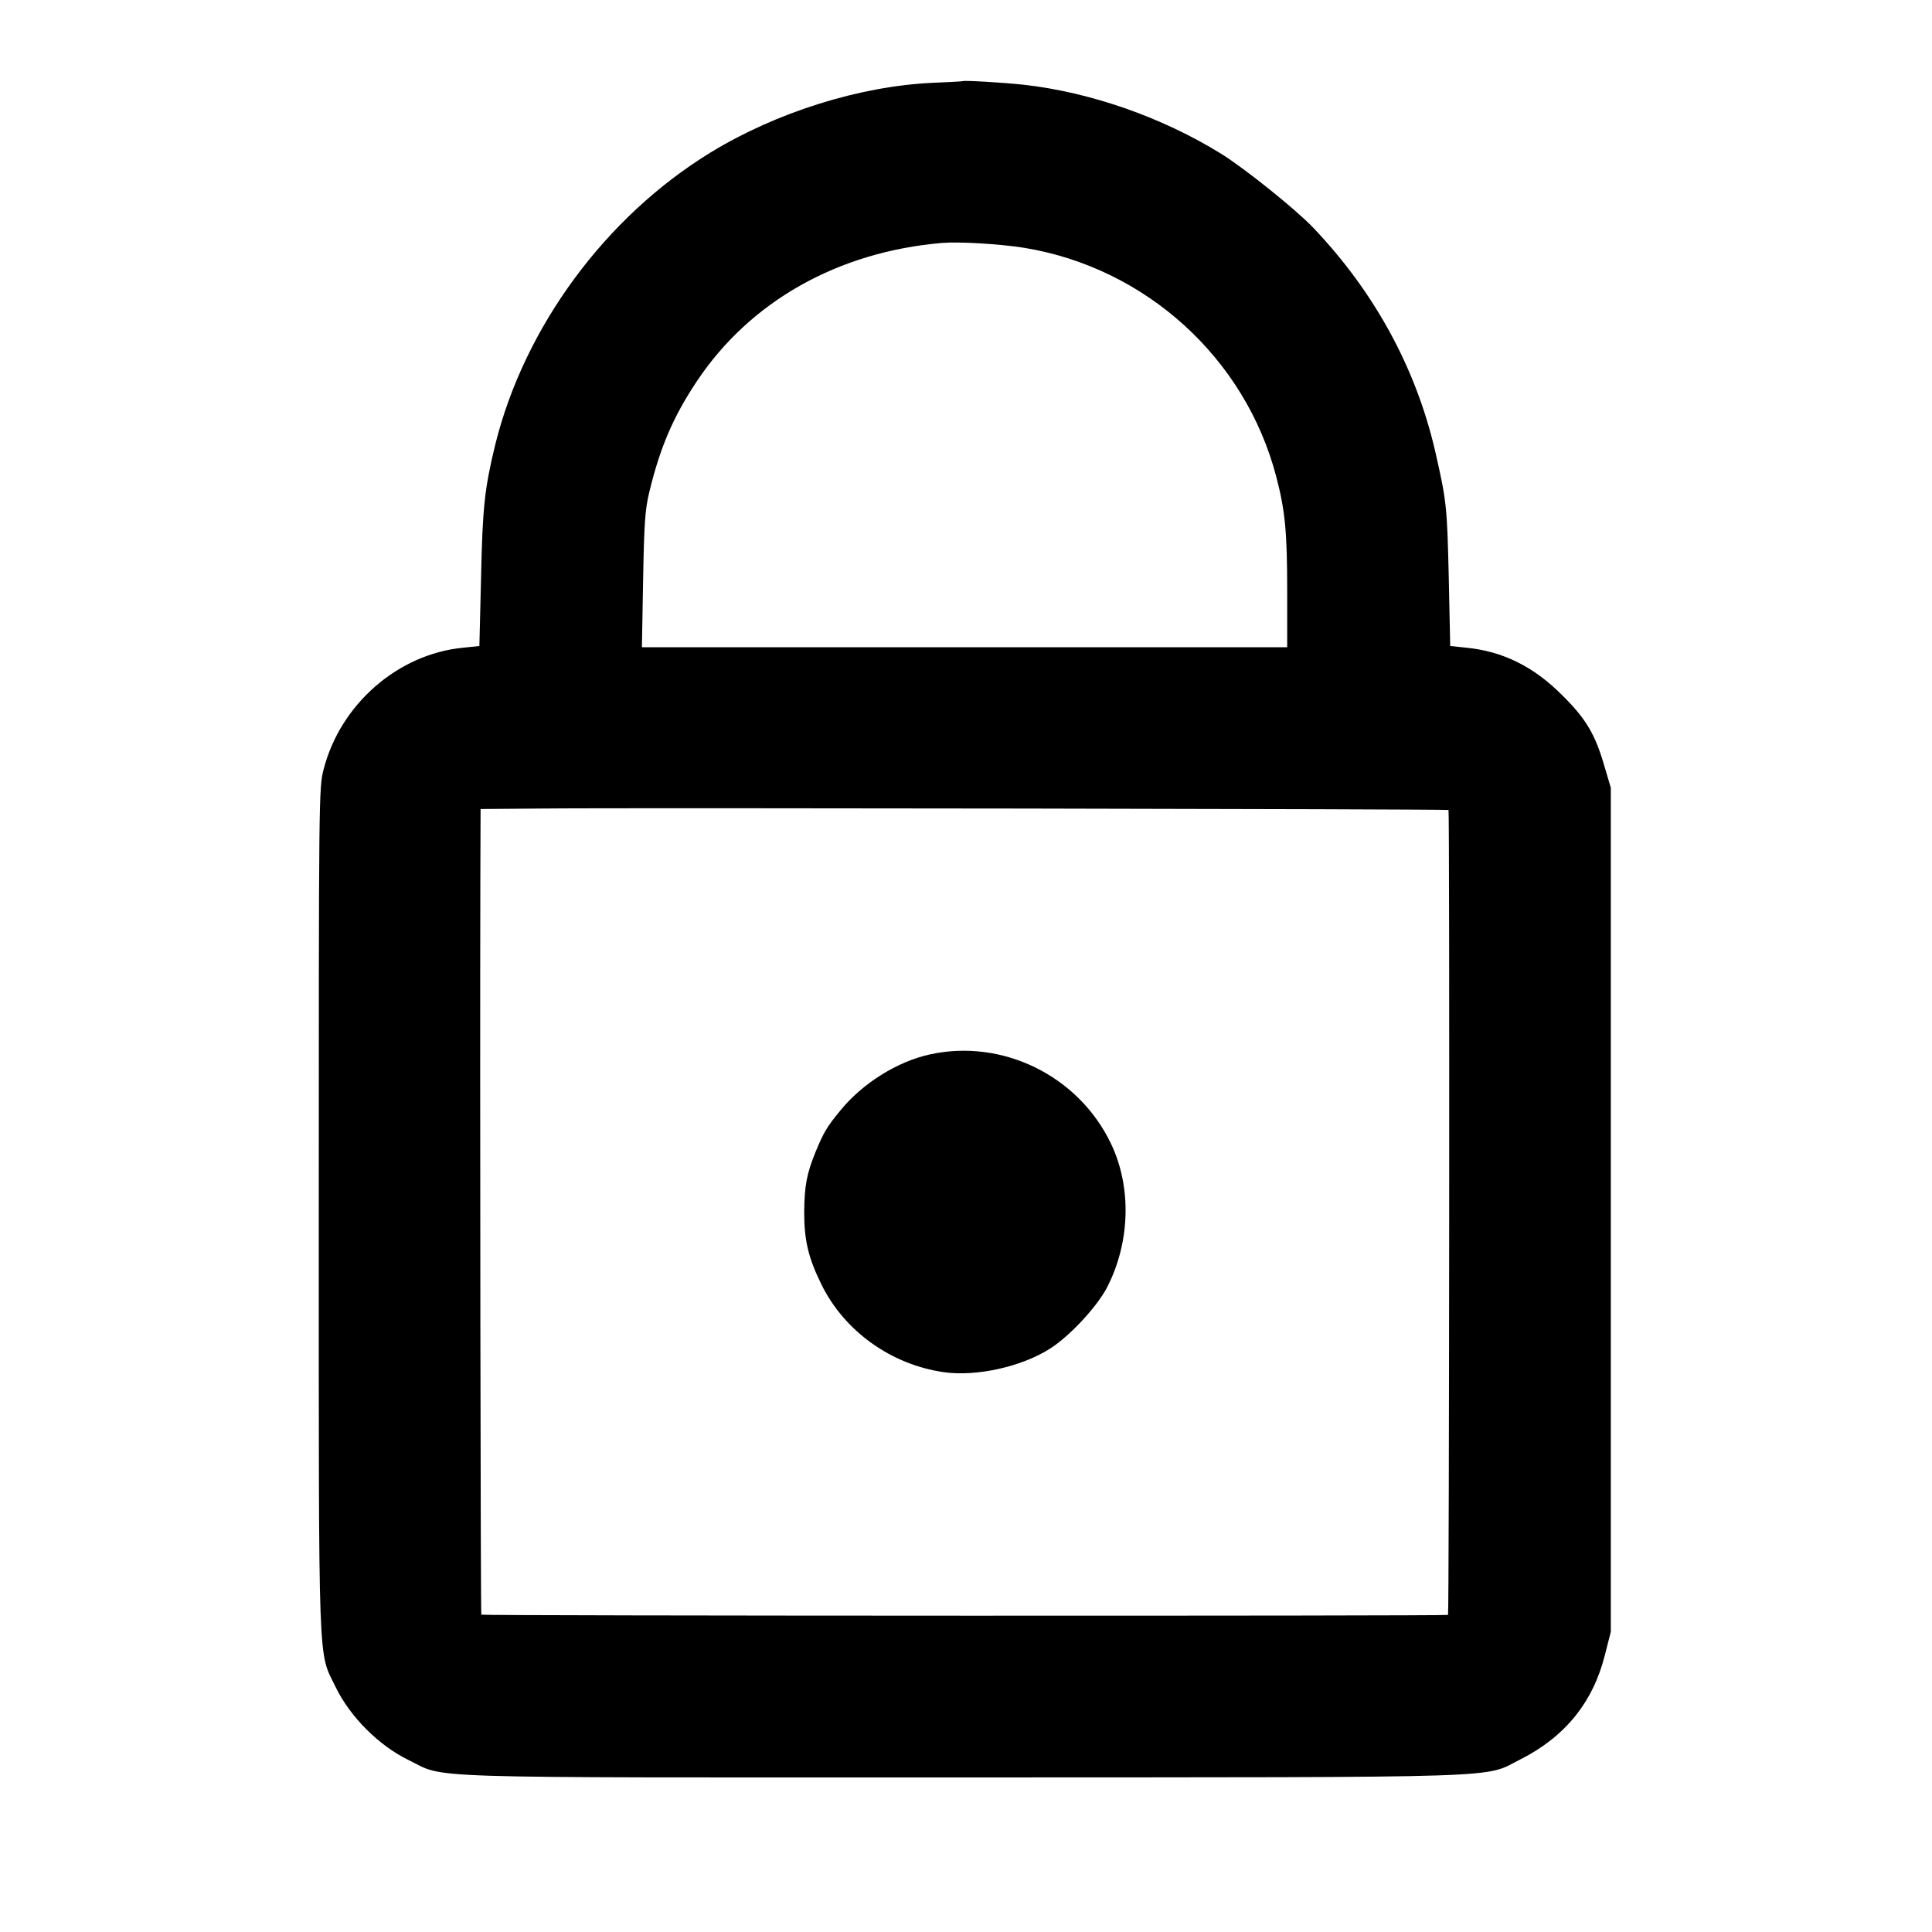 <?xml version="1.0" standalone="no"?>
<!DOCTYPE svg PUBLIC "-//W3C//DTD SVG 20010904//EN"
 "http://www.w3.org/TR/2001/REC-SVG-20010904/DTD/svg10.dtd">
<svg version="1.0" xmlns="http://www.w3.org/2000/svg"
 width="800pt" height="800pt" viewBox="0 0 800 800"
 preserveAspectRatio="xMidYMid meet">

<g transform="translate(0,800) scale(0.1,-0.1)"
fill="#000000" stroke="none">
<path d="M3987 7664 c-1 -1 -58 -4 -127 -7 -301 -14 -645 -122 -917 -288 -435
-266 -771 -722 -892 -1209 -44 -181 -53 -259 -59 -550 l-7 -285 -67 -7 c-271
-26 -509 -235 -578 -504 -20 -75 -20 -118 -20 -1828 0 -1951 -4 -1818 71
-1974 59 -121 178 -240 299 -299 162 -79 -16 -73 2292 -73 2317 1 2157 -4
2314 75 184 93 300 236 349 430 l25 98 0 1747 0 1748 -26 88 c-38 132 -76 197
-174 294 -119 120 -247 183 -398 198 l-67 7 -6 285 c-7 298 -9 314 -57 525
-80 343 -252 658 -506 924 -72 75 -281 243 -379 304 -244 151 -541 255 -817
286 -83 9 -248 19 -253 15z m253 -690 c504 -82 917 -457 1045 -949 37 -142 45
-229 45 -476 l0 -229 -1336 0 -1336 0 5 278 c4 231 8 291 25 362 44 184 99
314 198 462 220 330 583 535 1014 572 73 6 238 -4 340 -20z m1758 -2328 c5 -5
3 -3328 -2 -3333 -5 -5 -3998 -4 -4003 1 -3 3 -6 2211 -4 3038 l1 298 248 2
c340 4 3755 -2 3760 -6z"/>
<path d="M3851 3634 c-134 -29 -279 -119 -371 -232 -56 -68 -69 -90 -103 -172
-37 -91 -46 -141 -47 -250 0 -116 17 -188 71 -298 95 -194 289 -333 508 -364
135 -19 324 23 441 99 81 52 191 171 233 250 97 187 104 417 17 598 -134 280
-448 435 -749 369z"/>
</g>
</svg>
